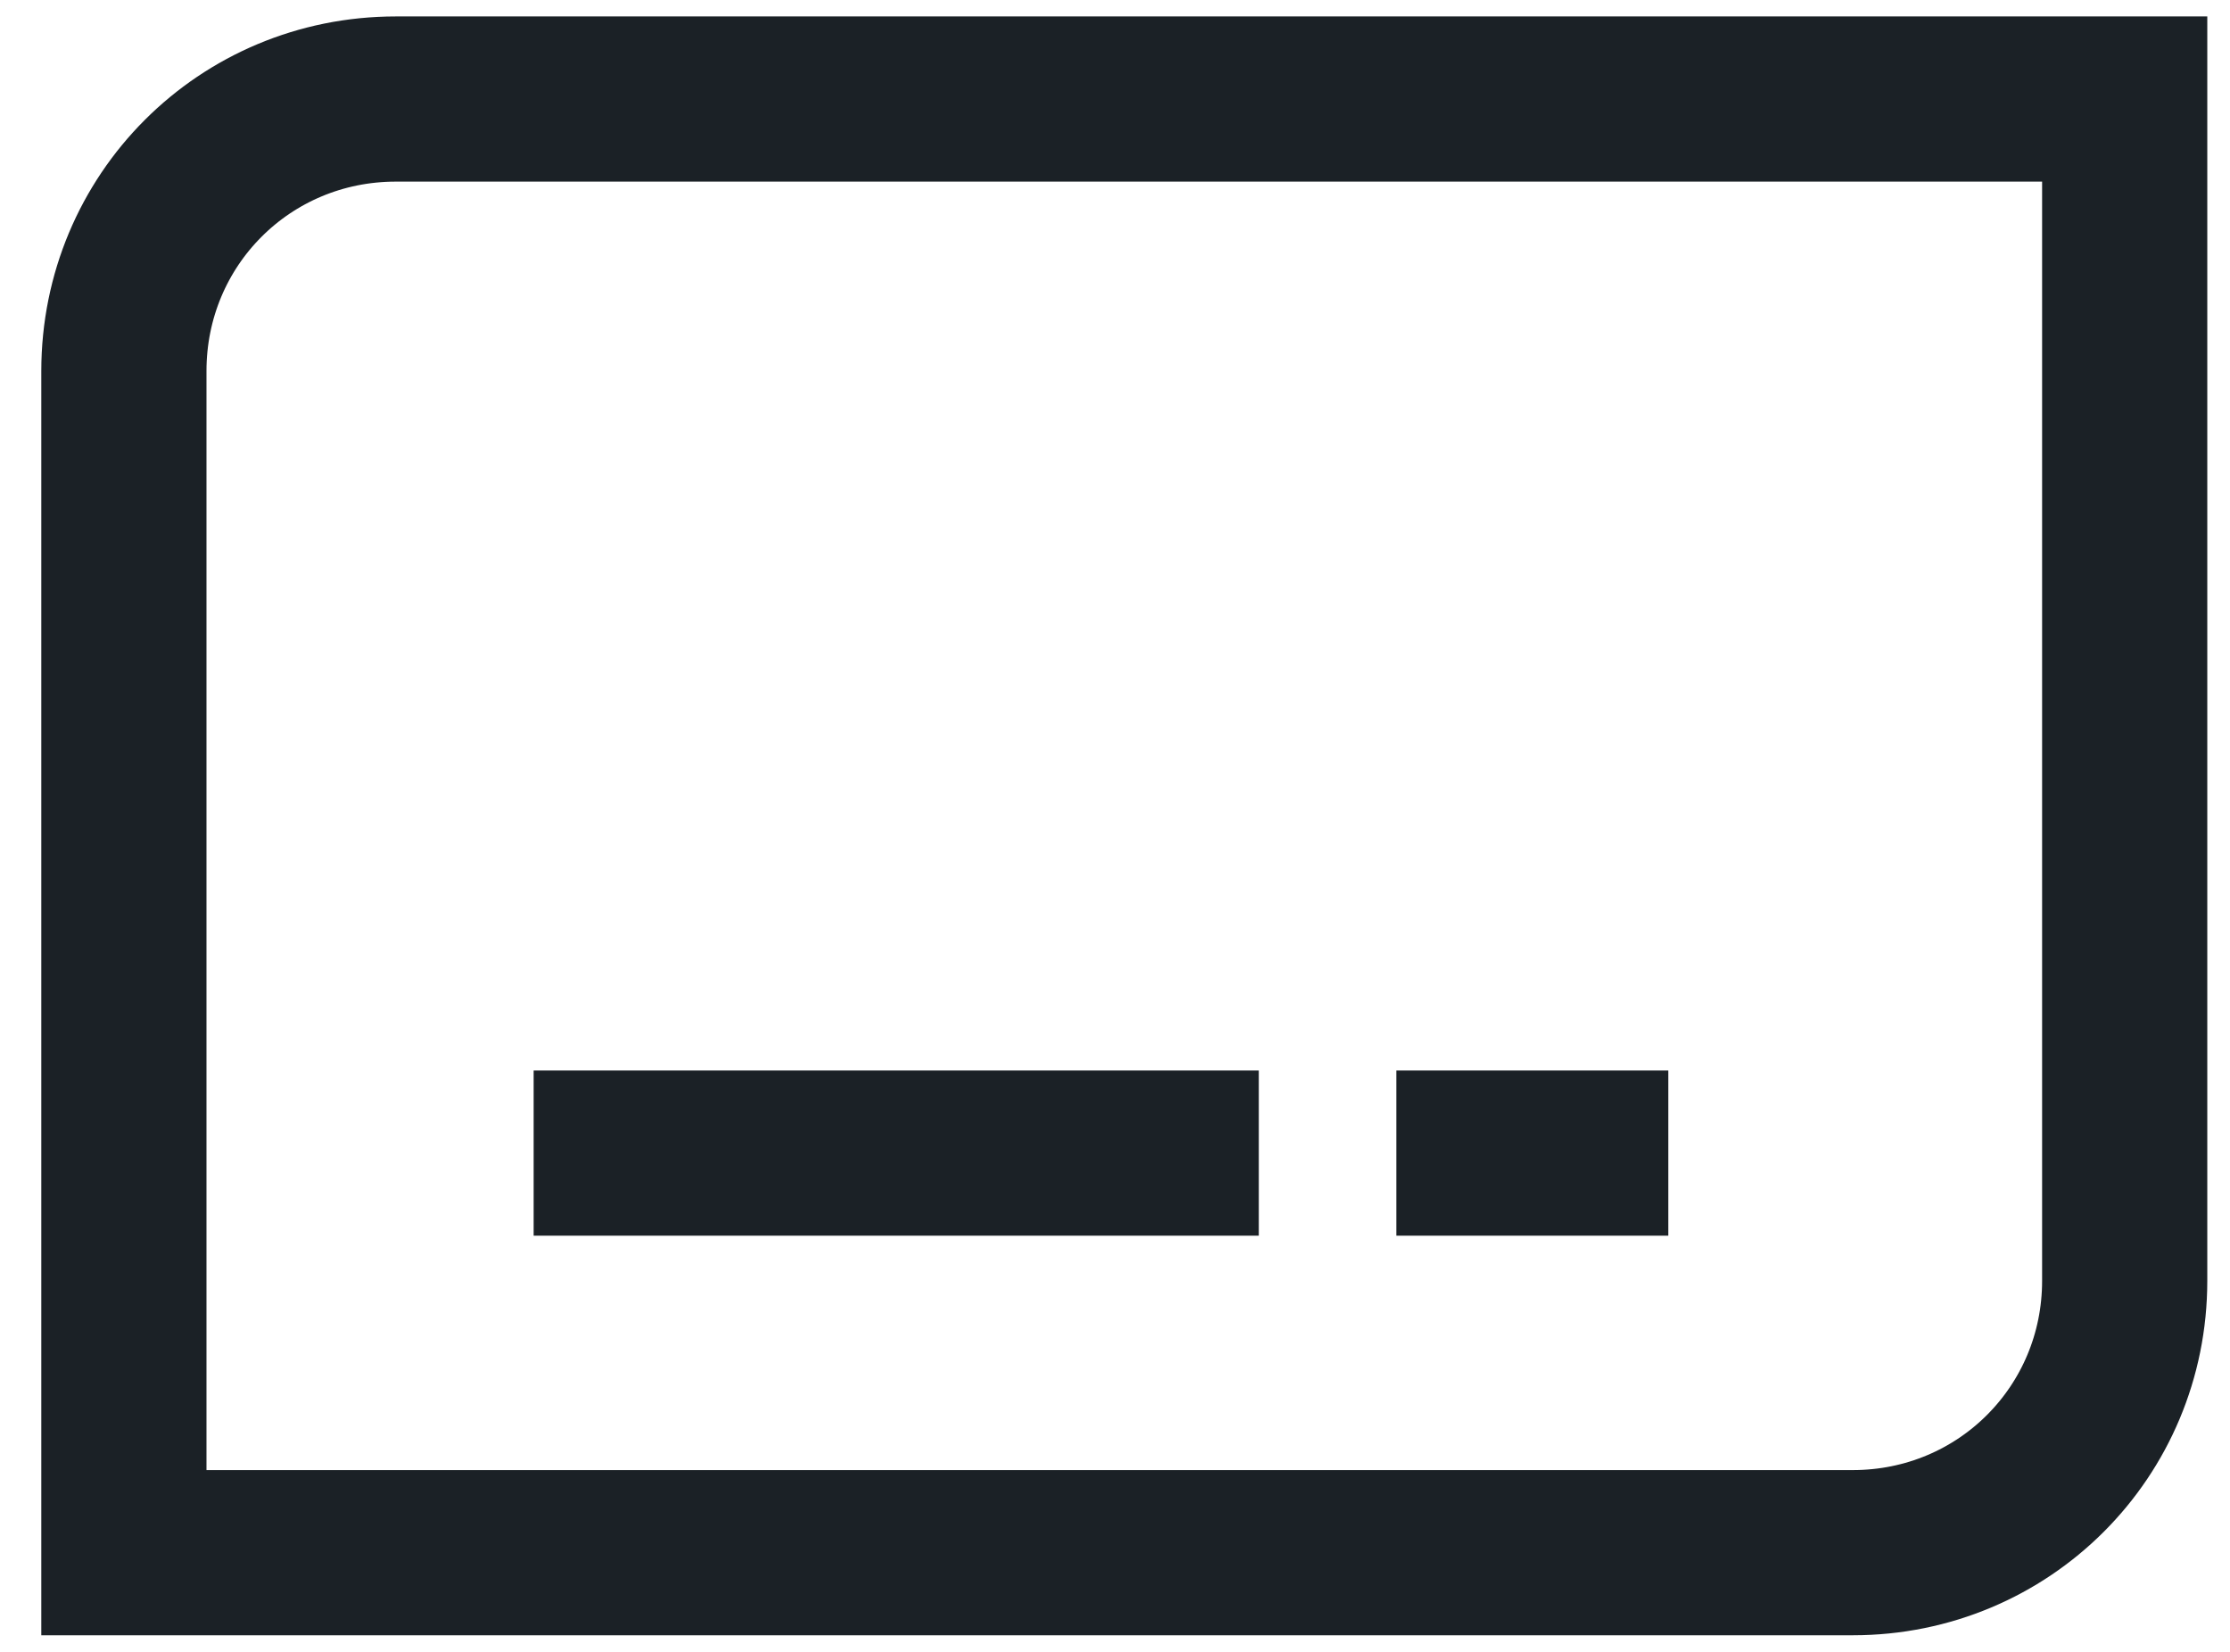 <svg width="27" height="20" viewBox="0 0 27 20" fill="none" xmlns="http://www.w3.org/2000/svg">
<path d="M4.792 1.199H25.725V15.507C25.725 17.336 24.262 18.799 22.433 18.799H1.5V4.492C1.5 2.662 2.963 1.199 4.792 1.199Z" stroke="#1B2126" stroke-width="2" stroke-miterlimit="10"/>
<path d="M6.461 13.961H15.241" stroke="#1B2126" stroke-width="2" stroke-miterlimit="10"/>
<path d="M16.906 13.961H20.199" stroke="#1B2126" stroke-width="2" stroke-miterlimit="10"/>
</svg>
